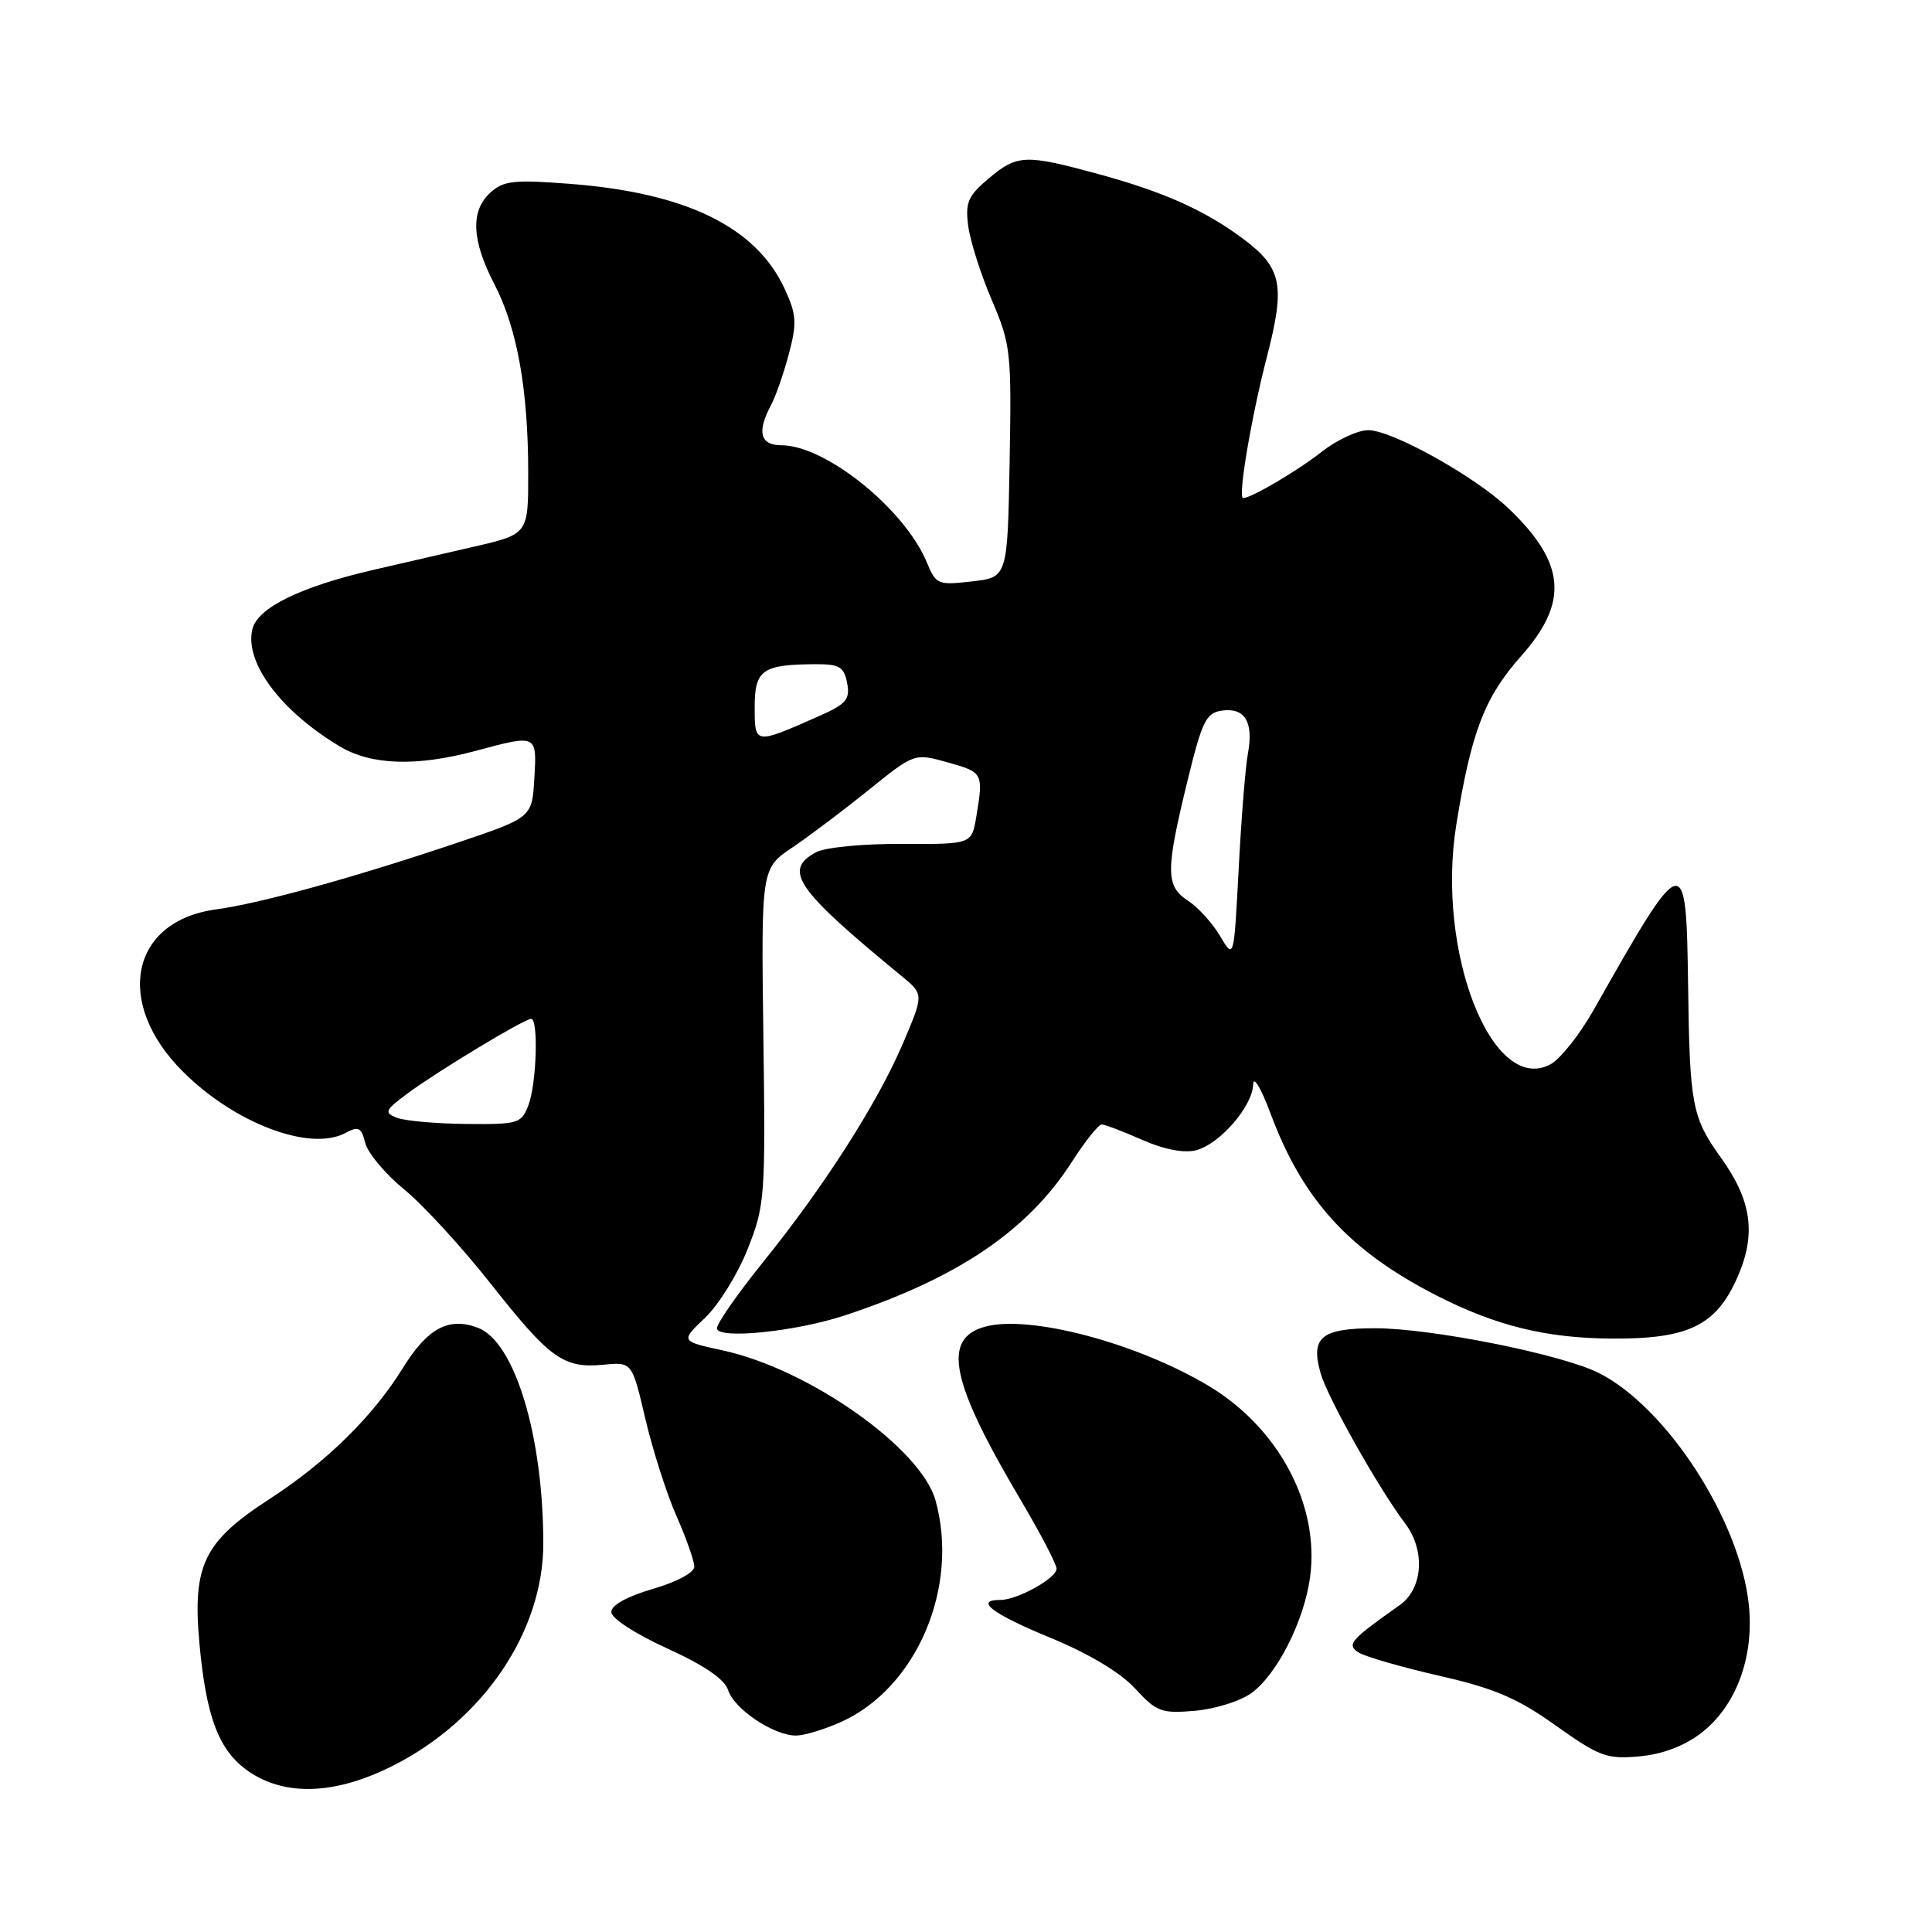 <?xml version="1.0" encoding="UTF-8" standalone="no"?>
<!DOCTYPE svg PUBLIC "-//W3C//DTD SVG 1.1//EN" "http://www.w3.org/Graphics/SVG/1.1/DTD/svg11.dtd" >
<svg xmlns="http://www.w3.org/2000/svg" xmlns:xlink="http://www.w3.org/1999/xlink" version="1.1" viewBox="0 0 256 256">
 <g >
 <path fill="currentColor"
d=" M 52.06 233.97 C 64.06 227.91 72.00 216.17 71.99 204.50 C 71.98 190.23 68.20 177.79 63.33 175.94 C 59.49 174.47 56.66 175.98 53.42 181.21 C 49.42 187.68 43.26 193.74 35.68 198.65 C 27.01 204.27 25.49 207.41 26.42 217.70 C 27.32 227.62 29.03 232.06 32.99 234.75 C 37.85 238.06 44.49 237.79 52.06 233.97 Z  M 225.37 229.67 C 230.02 226.12 232.45 219.63 231.73 212.67 C 230.58 201.51 220.92 186.55 211.90 181.95 C 207.06 179.48 189.69 176.00 182.22 176.00 C 175.06 176.00 173.62 177.19 174.99 181.97 C 175.92 185.22 182.66 197.19 186.20 201.88 C 188.90 205.46 188.55 210.52 185.45 212.70 C 178.92 217.31 178.41 217.90 180.00 218.95 C 180.82 219.49 185.61 220.88 190.63 222.03 C 198.01 223.71 200.99 224.98 206.13 228.63 C 211.94 232.76 212.91 233.12 217.21 232.73 C 220.26 232.45 223.13 231.38 225.37 229.67 Z  M 111.51 228.14 C 121.49 223.60 127.15 210.27 123.96 198.81 C 122.05 191.90 107.21 181.43 95.83 178.95 C 90.16 177.72 90.16 177.72 93.43 174.61 C 95.23 172.90 97.77 168.80 99.07 165.50 C 101.36 159.72 101.44 158.68 101.15 137.29 C 100.86 115.08 100.86 115.08 105.00 112.29 C 107.27 110.76 111.84 107.31 115.15 104.64 C 121.17 99.79 121.17 99.79 125.58 101.02 C 130.26 102.33 130.32 102.44 129.37 108.18 C 128.76 111.87 128.76 111.87 119.53 111.82 C 114.38 111.79 109.35 112.28 108.15 112.92 C 103.71 115.30 105.45 117.82 119.45 129.32 C 122.41 131.75 122.41 131.75 119.69 138.15 C 116.31 146.10 109.27 157.12 101.18 167.15 C 97.78 171.36 95.00 175.34 95.00 176.00 C 95.00 177.51 105.44 176.46 112.00 174.28 C 126.94 169.33 136.18 163.07 142.03 153.95 C 143.78 151.23 145.55 149.00 145.98 149.00 C 146.40 149.00 148.81 149.91 151.33 151.03 C 154.23 152.31 156.86 152.82 158.46 152.42 C 161.61 151.63 165.98 146.59 166.05 143.67 C 166.08 142.48 167.11 144.21 168.34 147.51 C 172.61 159.00 178.78 165.76 190.43 171.70 C 198.21 175.67 204.87 177.31 213.50 177.37 C 223.71 177.44 227.37 175.67 230.20 169.29 C 232.74 163.54 232.13 159.10 228.02 153.38 C 224.20 148.06 223.89 146.43 223.68 130.50 C 223.43 112.46 223.23 112.51 211.15 133.85 C 209.30 137.11 206.74 140.34 205.44 141.03 C 197.73 145.16 190.25 126.12 192.97 109.26 C 194.95 96.98 196.72 92.38 201.54 86.95 C 207.92 79.78 207.47 74.59 199.84 67.32 C 195.41 63.11 184.45 57.00 181.30 57.00 C 179.92 57.00 177.15 58.29 175.14 59.86 C 171.94 62.38 165.79 66.00 164.72 66.00 C 163.99 66.00 165.80 55.27 167.89 47.21 C 170.32 37.82 169.86 35.50 164.81 31.71 C 159.76 27.92 154.27 25.45 145.74 23.12 C 135.83 20.41 134.81 20.45 130.99 23.66 C 128.27 25.95 127.89 26.83 128.29 29.91 C 128.54 31.89 129.94 36.30 131.40 39.72 C 133.94 45.66 134.04 46.60 133.78 61.22 C 133.50 76.50 133.50 76.50 128.79 77.04 C 124.27 77.56 124.02 77.45 122.82 74.54 C 119.90 67.47 109.39 59.00 103.54 59.00 C 100.73 59.00 100.27 57.24 102.14 53.73 C 102.77 52.55 103.85 49.48 104.53 46.89 C 105.61 42.81 105.54 41.69 104.01 38.35 C 100.24 30.10 90.97 25.55 75.51 24.36 C 68.12 23.79 66.72 23.94 64.99 25.51 C 62.32 27.93 62.48 31.82 65.51 37.66 C 68.52 43.46 69.99 51.62 69.99 62.64 C 70.00 70.78 70.00 70.78 62.75 72.45 C 58.76 73.36 52.75 74.75 49.39 75.53 C 39.79 77.76 34.16 80.52 33.45 83.34 C 32.35 87.72 37.16 94.20 45.00 98.89 C 49.17 101.40 55.18 101.60 63.00 99.50 C 71.19 97.30 71.15 97.28 70.80 103.16 C 70.50 108.33 70.50 108.33 60.50 111.70 C 46.88 116.29 34.48 119.71 28.63 120.50 C 17.30 122.03 15.08 132.85 24.22 141.98 C 31.09 148.85 41.08 152.63 45.76 150.13 C 47.51 149.19 47.88 149.38 48.40 151.46 C 48.73 152.78 51.05 155.55 53.55 157.60 C 56.06 159.65 61.23 165.28 65.04 170.12 C 72.88 180.06 74.67 181.34 79.98 180.83 C 83.75 180.47 83.75 180.47 85.51 187.99 C 86.48 192.12 88.33 197.92 89.63 200.87 C 90.94 203.83 92.00 206.86 92.00 207.60 C 92.00 208.37 89.65 209.63 86.50 210.54 C 83.09 211.54 81.00 212.69 81.00 213.60 C 81.00 214.43 84.14 216.48 88.40 218.42 C 93.37 220.69 96.03 222.51 96.49 223.97 C 97.29 226.48 102.57 230.00 105.50 229.97 C 106.60 229.96 109.30 229.14 111.51 228.14 Z  M 165.82 224.34 C 169.22 221.87 172.79 214.82 173.59 208.99 C 174.89 199.47 169.46 189.22 160.17 183.65 C 150.64 177.94 136.39 174.17 130.50 175.80 C 124.79 177.38 125.96 183.07 135.18 198.64 C 137.83 203.12 140.00 207.27 140.00 207.86 C 140.00 209.12 134.82 212.00 132.55 212.00 C 129.05 212.00 131.46 213.83 139.15 217.00 C 144.27 219.11 148.45 221.61 150.40 223.73 C 153.25 226.83 153.89 227.07 158.32 226.69 C 160.98 226.46 164.35 225.41 165.82 224.34 Z  M 52.58 148.11 C 50.85 147.43 51.00 147.11 54.08 144.83 C 58.08 141.88 69.48 135.00 70.38 135.00 C 71.37 135.00 71.10 143.61 70.02 146.43 C 69.10 148.87 68.69 149.00 61.77 148.93 C 57.77 148.89 53.64 148.52 52.58 148.11 Z  M 161.68 124.05 C 160.68 122.35 158.77 120.24 157.43 119.36 C 154.44 117.41 154.43 115.42 157.34 103.50 C 159.28 95.55 159.81 94.46 161.90 94.16 C 164.95 93.73 166.12 95.65 165.36 99.82 C 165.02 101.65 164.47 108.54 164.13 115.14 C 163.50 127.14 163.50 127.14 161.68 124.05 Z  M 100.00 93.68 C 100.00 88.75 101.02 88.04 108.13 88.01 C 111.23 88.00 111.84 88.37 112.25 90.51 C 112.66 92.69 112.15 93.28 108.45 94.92 C 99.97 98.67 100.00 98.68 100.00 93.68 Z "/>
</g>
</svg>